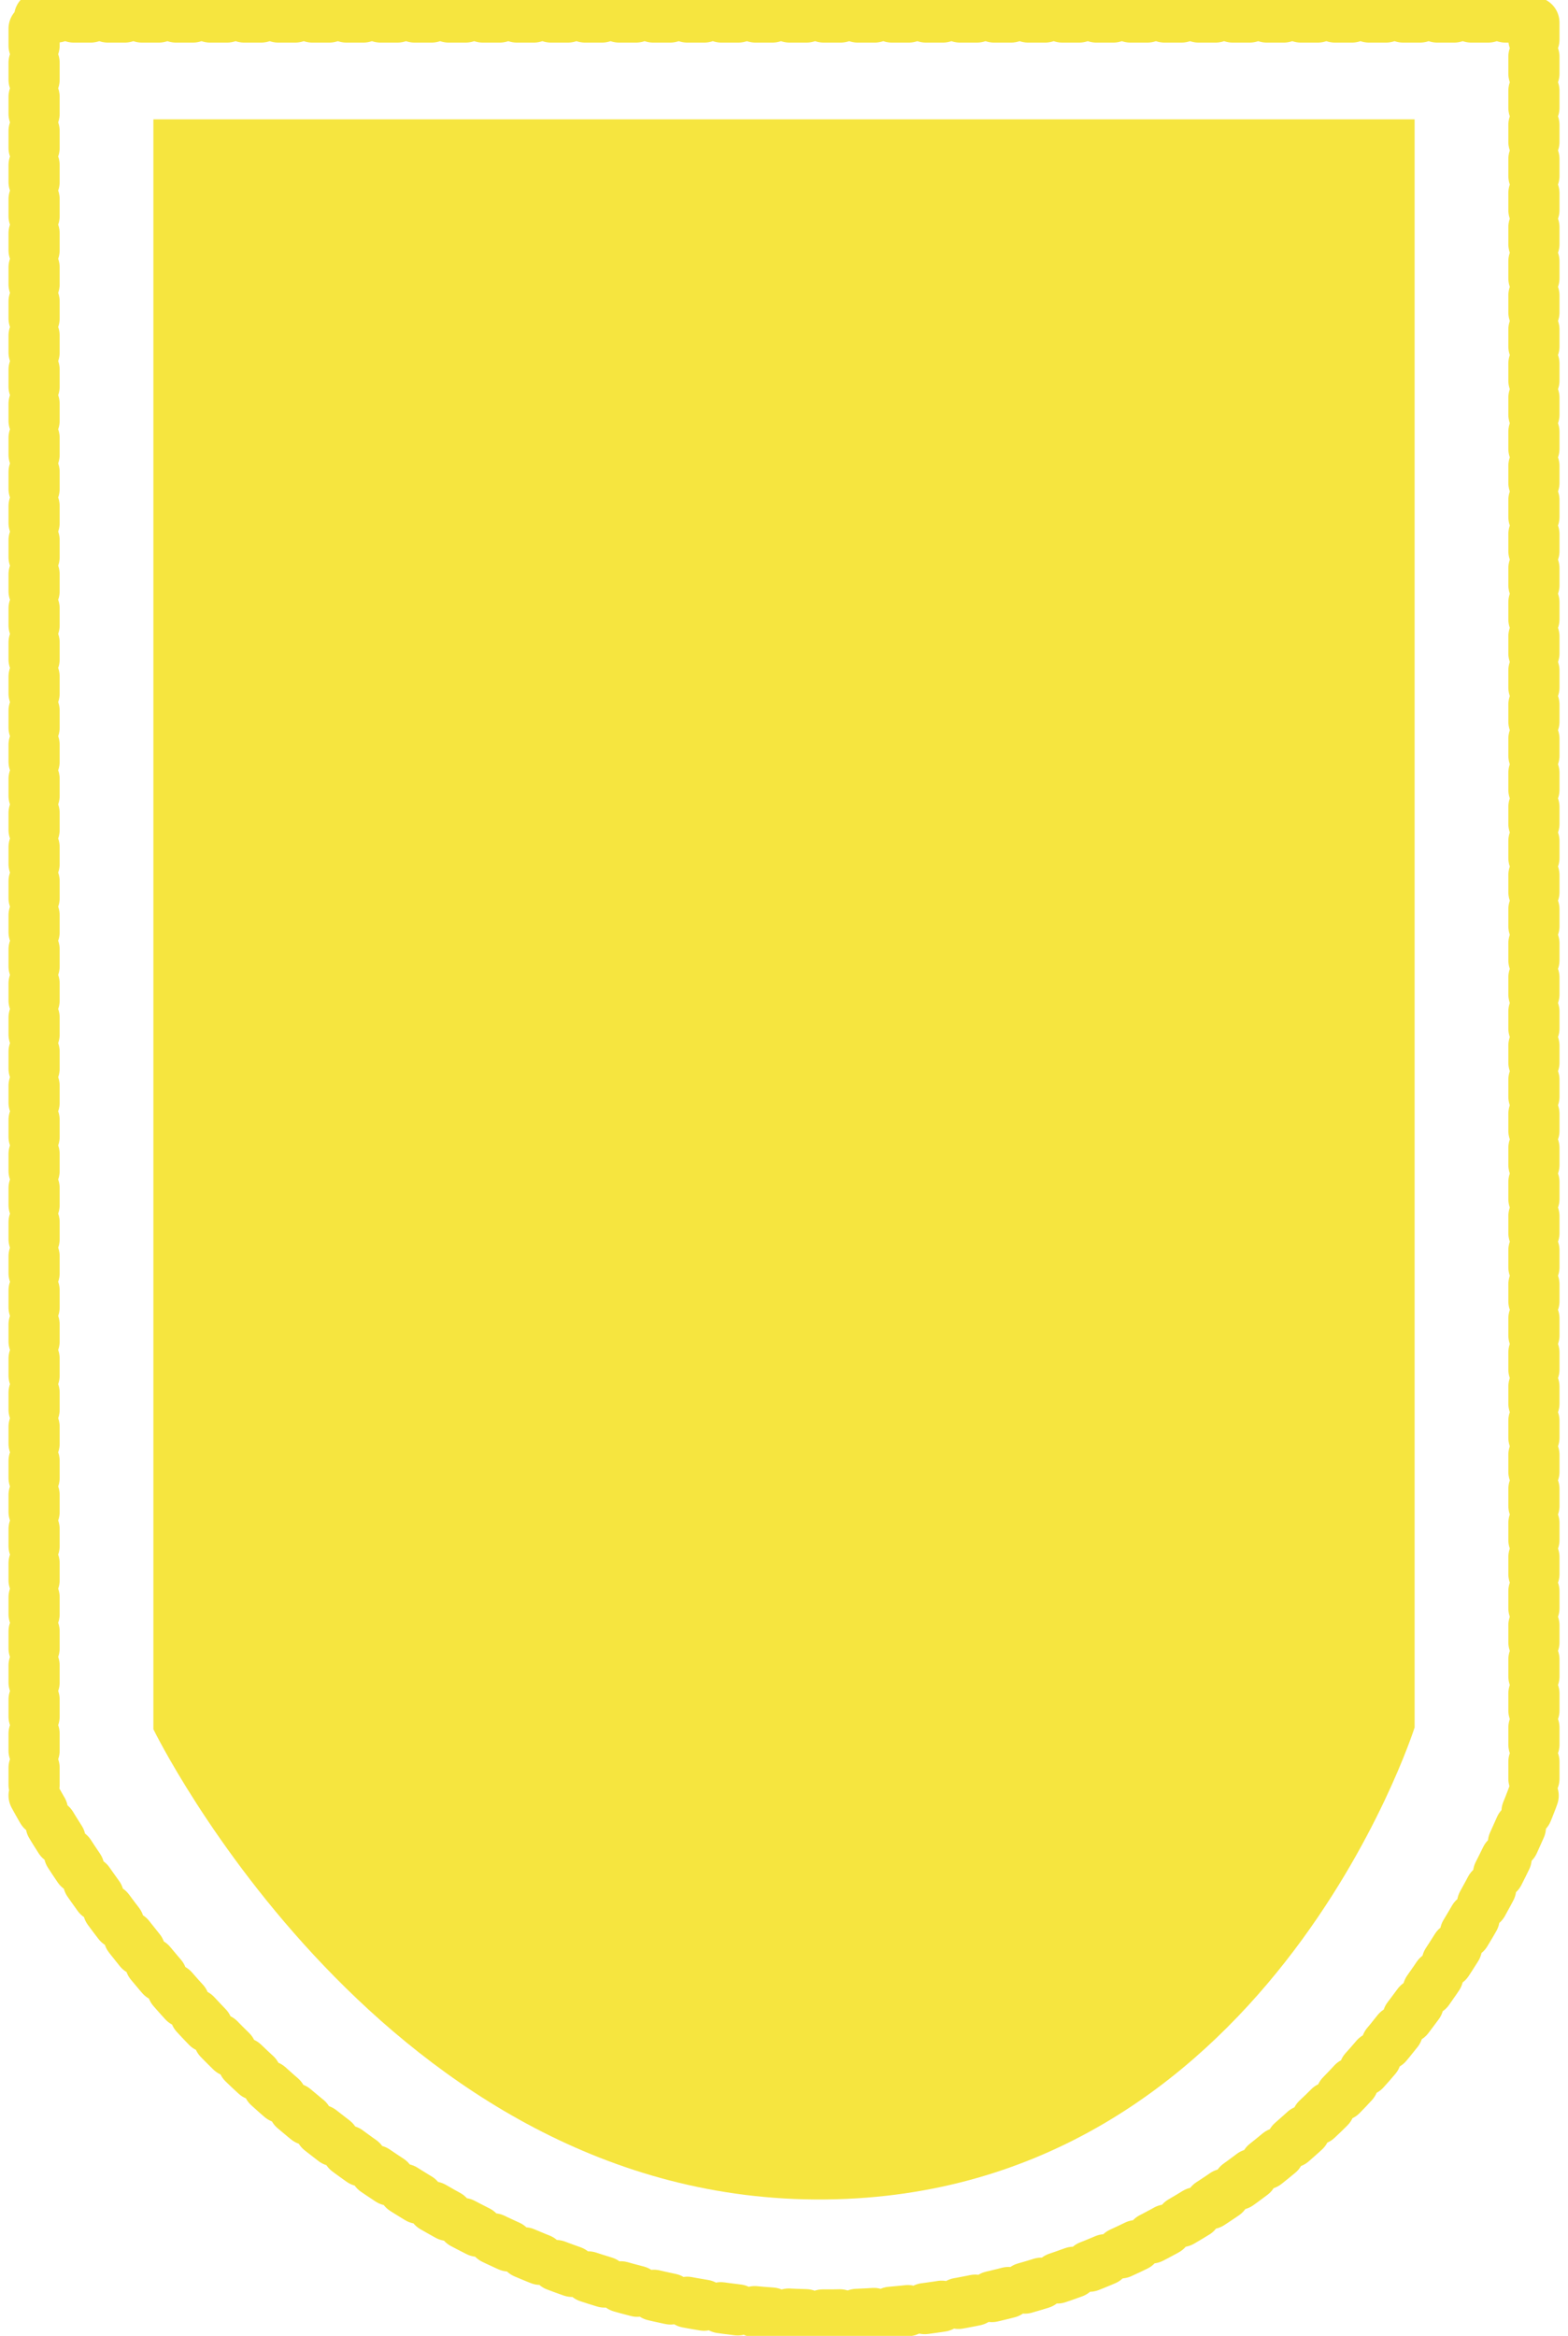 <?xml version="1.0" encoding="UTF-8" standalone="no"?>
<svg width="92px" height="137px" viewBox="0 0 92 137" version="1.1" xmlns="http://www.w3.org/2000/svg" xmlns:xlink="http://www.w3.org/1999/xlink" xmlns:sketch="http://www.bohemiancoding.com/sketch/ns">
    <title>Yellow Guitar Hero</title>
    <description>Ywellow Guitar Hero http://clasesdeguitarra.co</description>
    <defs>
        <path id="path-1" d="M2,105.307 C2,105.307 18.139,136.059 48.889,135.771 C79.639,135.484 90,105.194 90,105.194 L90,1 L2,1 L2,105.307 Z"></path>
    </defs>
    <g id="Page-1" stroke="none" stroke-width="1" fill="none" fill-rule="evenodd" sketch:type="MSPage">
        <g id="Yellow-Guitar-Hero">
            <use stroke="#F6E53F" stroke-width="3" stroke-linecap="round" stroke-dasharray="1" sketch:type="MSShapeGroup" xlink:href="#path-1"></use>
            <use stroke="none" xlink:href="#path-1"></use>
        </g>
        <path d="M9,101.421 C9,101.421 22.571,129.258 48.429,128.998 C74.287,128.738 83,101.318 83,101.318 L83,7 L9,7 L9,101.421 Z" id="Inner-Yellow-Guitar-Hero" fill="#F6E53F" sketch:type="MSShapeGroup"></path>
    </g>
</svg>
